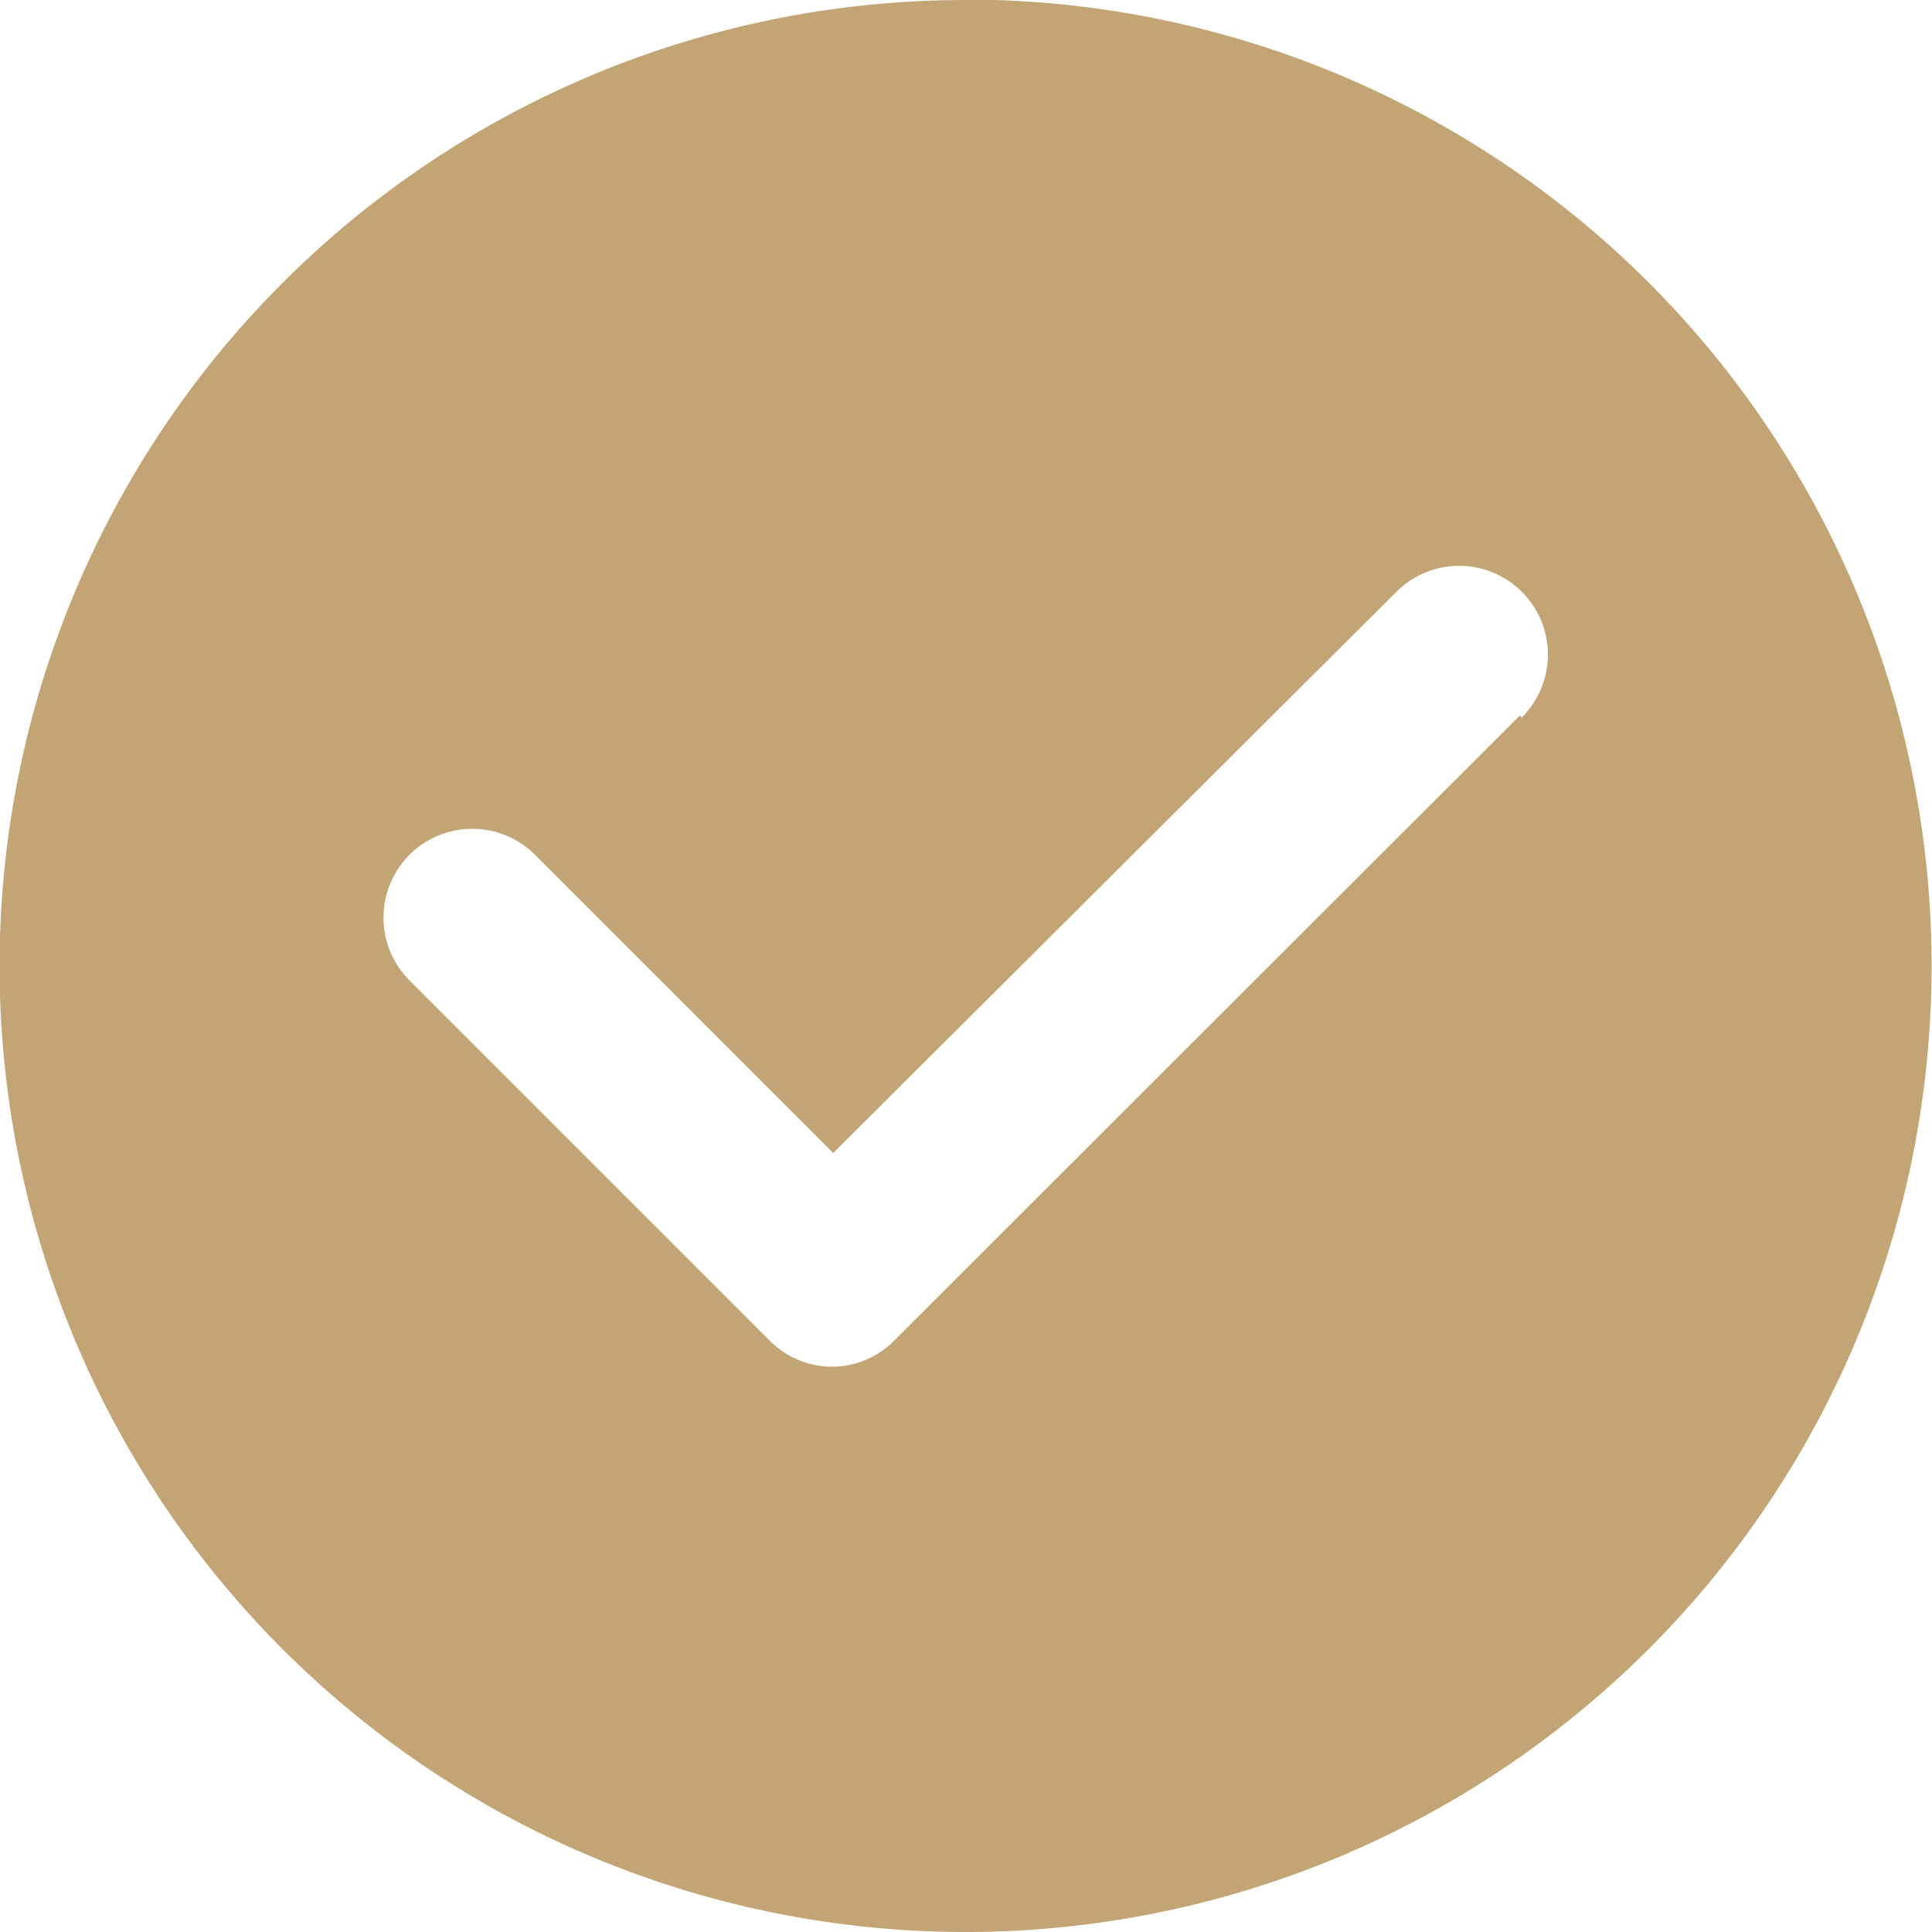 <svg xmlns="http://www.w3.org/2000/svg" width="18" height="18" viewBox="0 0 18 18">
  <path id="多选-选中" d="M-183.124,39.335a9,9,0,0,0-9,9,9,9,0,0,0,9,9,9,9,0,0,0,9-9,9,9,0,0,0-2.636-6.368,9,9,0,0,0-6.368-2.636ZM-177.959,46l-5.825,5.82a.815.815,0,0,1-.585.248.815.815,0,0,1-.585-.248l-3.351-3.351a.828.828,0,0,1,0-1.17.828.828,0,0,1,1.17,0l2.778,2.778,5.243-5.224a.828.828,0,0,1,.8-.219.828.828,0,0,1,.588.588.827.827,0,0,1-.219.8Zm0,0" transform="translate(192.12 -39.335)" fill="#c3a475"/>
</svg>
